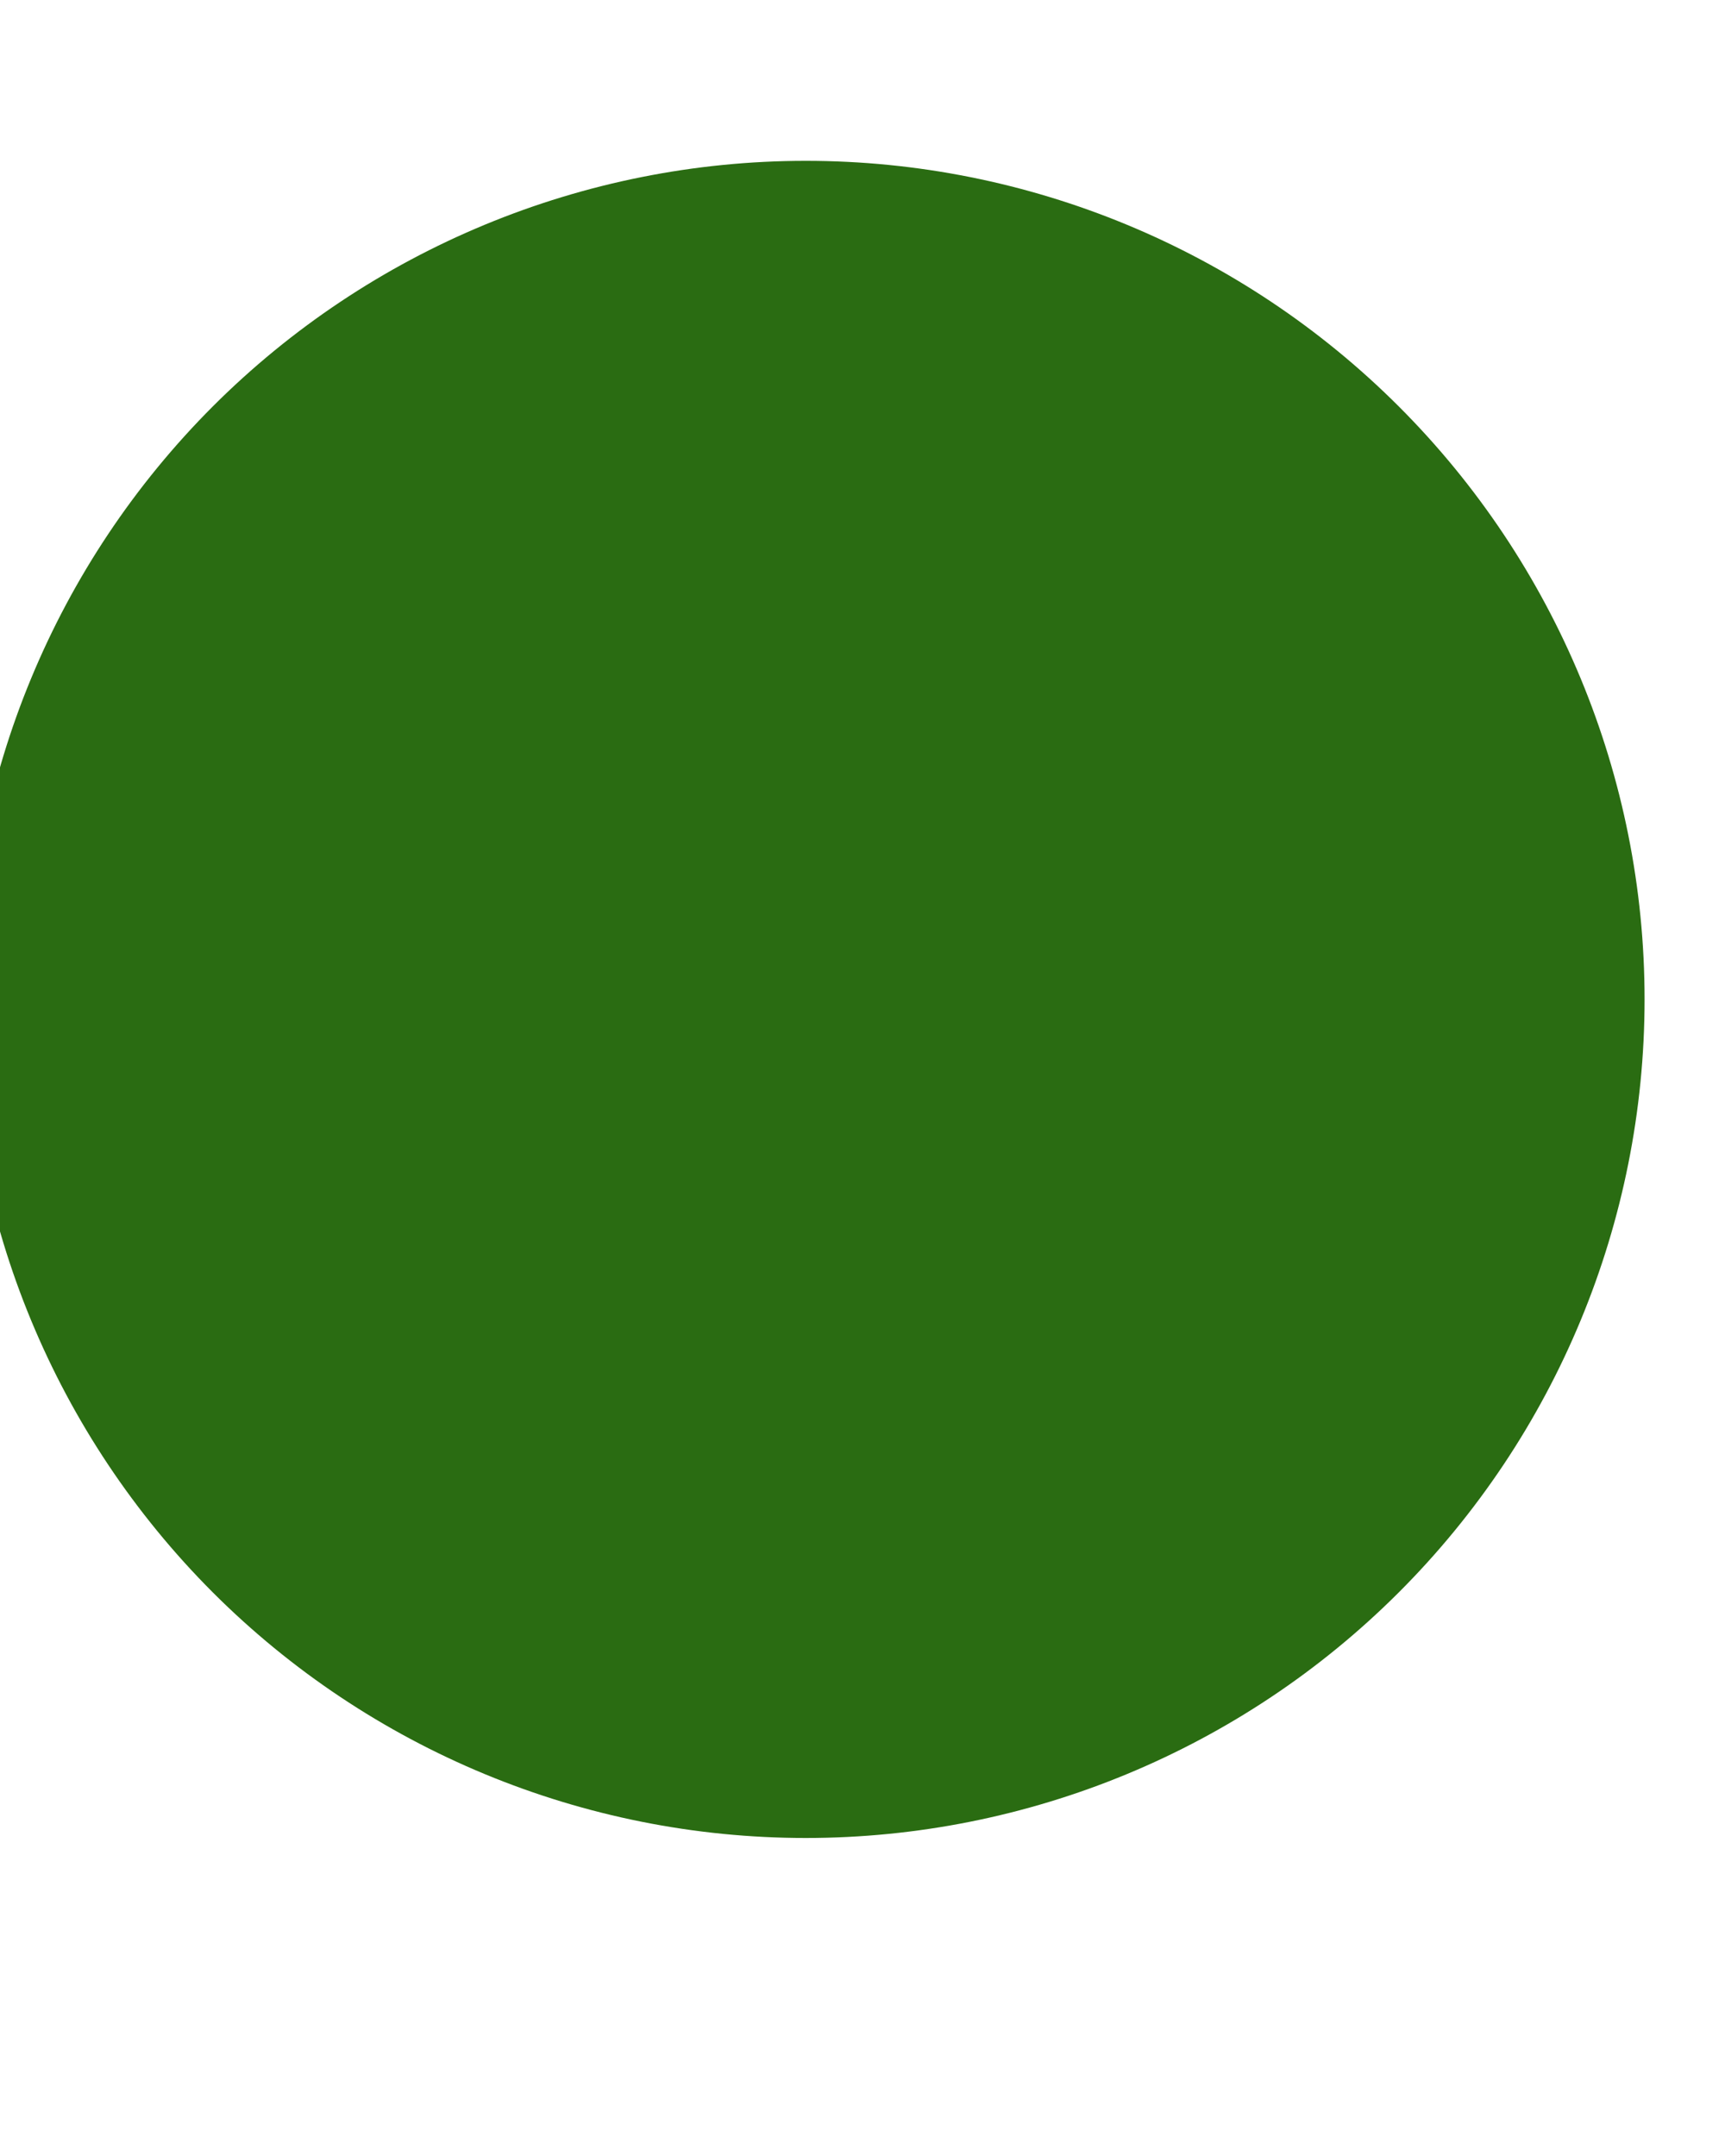 <svg width="8" height="10" viewBox="0 0 8 10" fill="none" xmlns="http://www.w3.org/2000/svg" xmlns:xlink="http://www.w3.org/1999/xlink">
<path d="M7.627,4.635C7.627,5.667 7.217,6.656 6.487,7.386C5.758,8.115 4.769,8.525 3.737,8.525C2.706,8.525 1.716,8.115 0.987,7.386C0.258,6.656 -0.152,5.667 -0.152,4.635C-0.152,3.604 0.258,2.615 0.987,1.885C1.716,1.156 2.706,0.746 3.737,0.746C4.769,0.746 5.758,1.156 6.487,1.885C7.217,2.615 7.627,3.604 7.627,4.635Z" fill="#2A6C12"/>
</svg>
